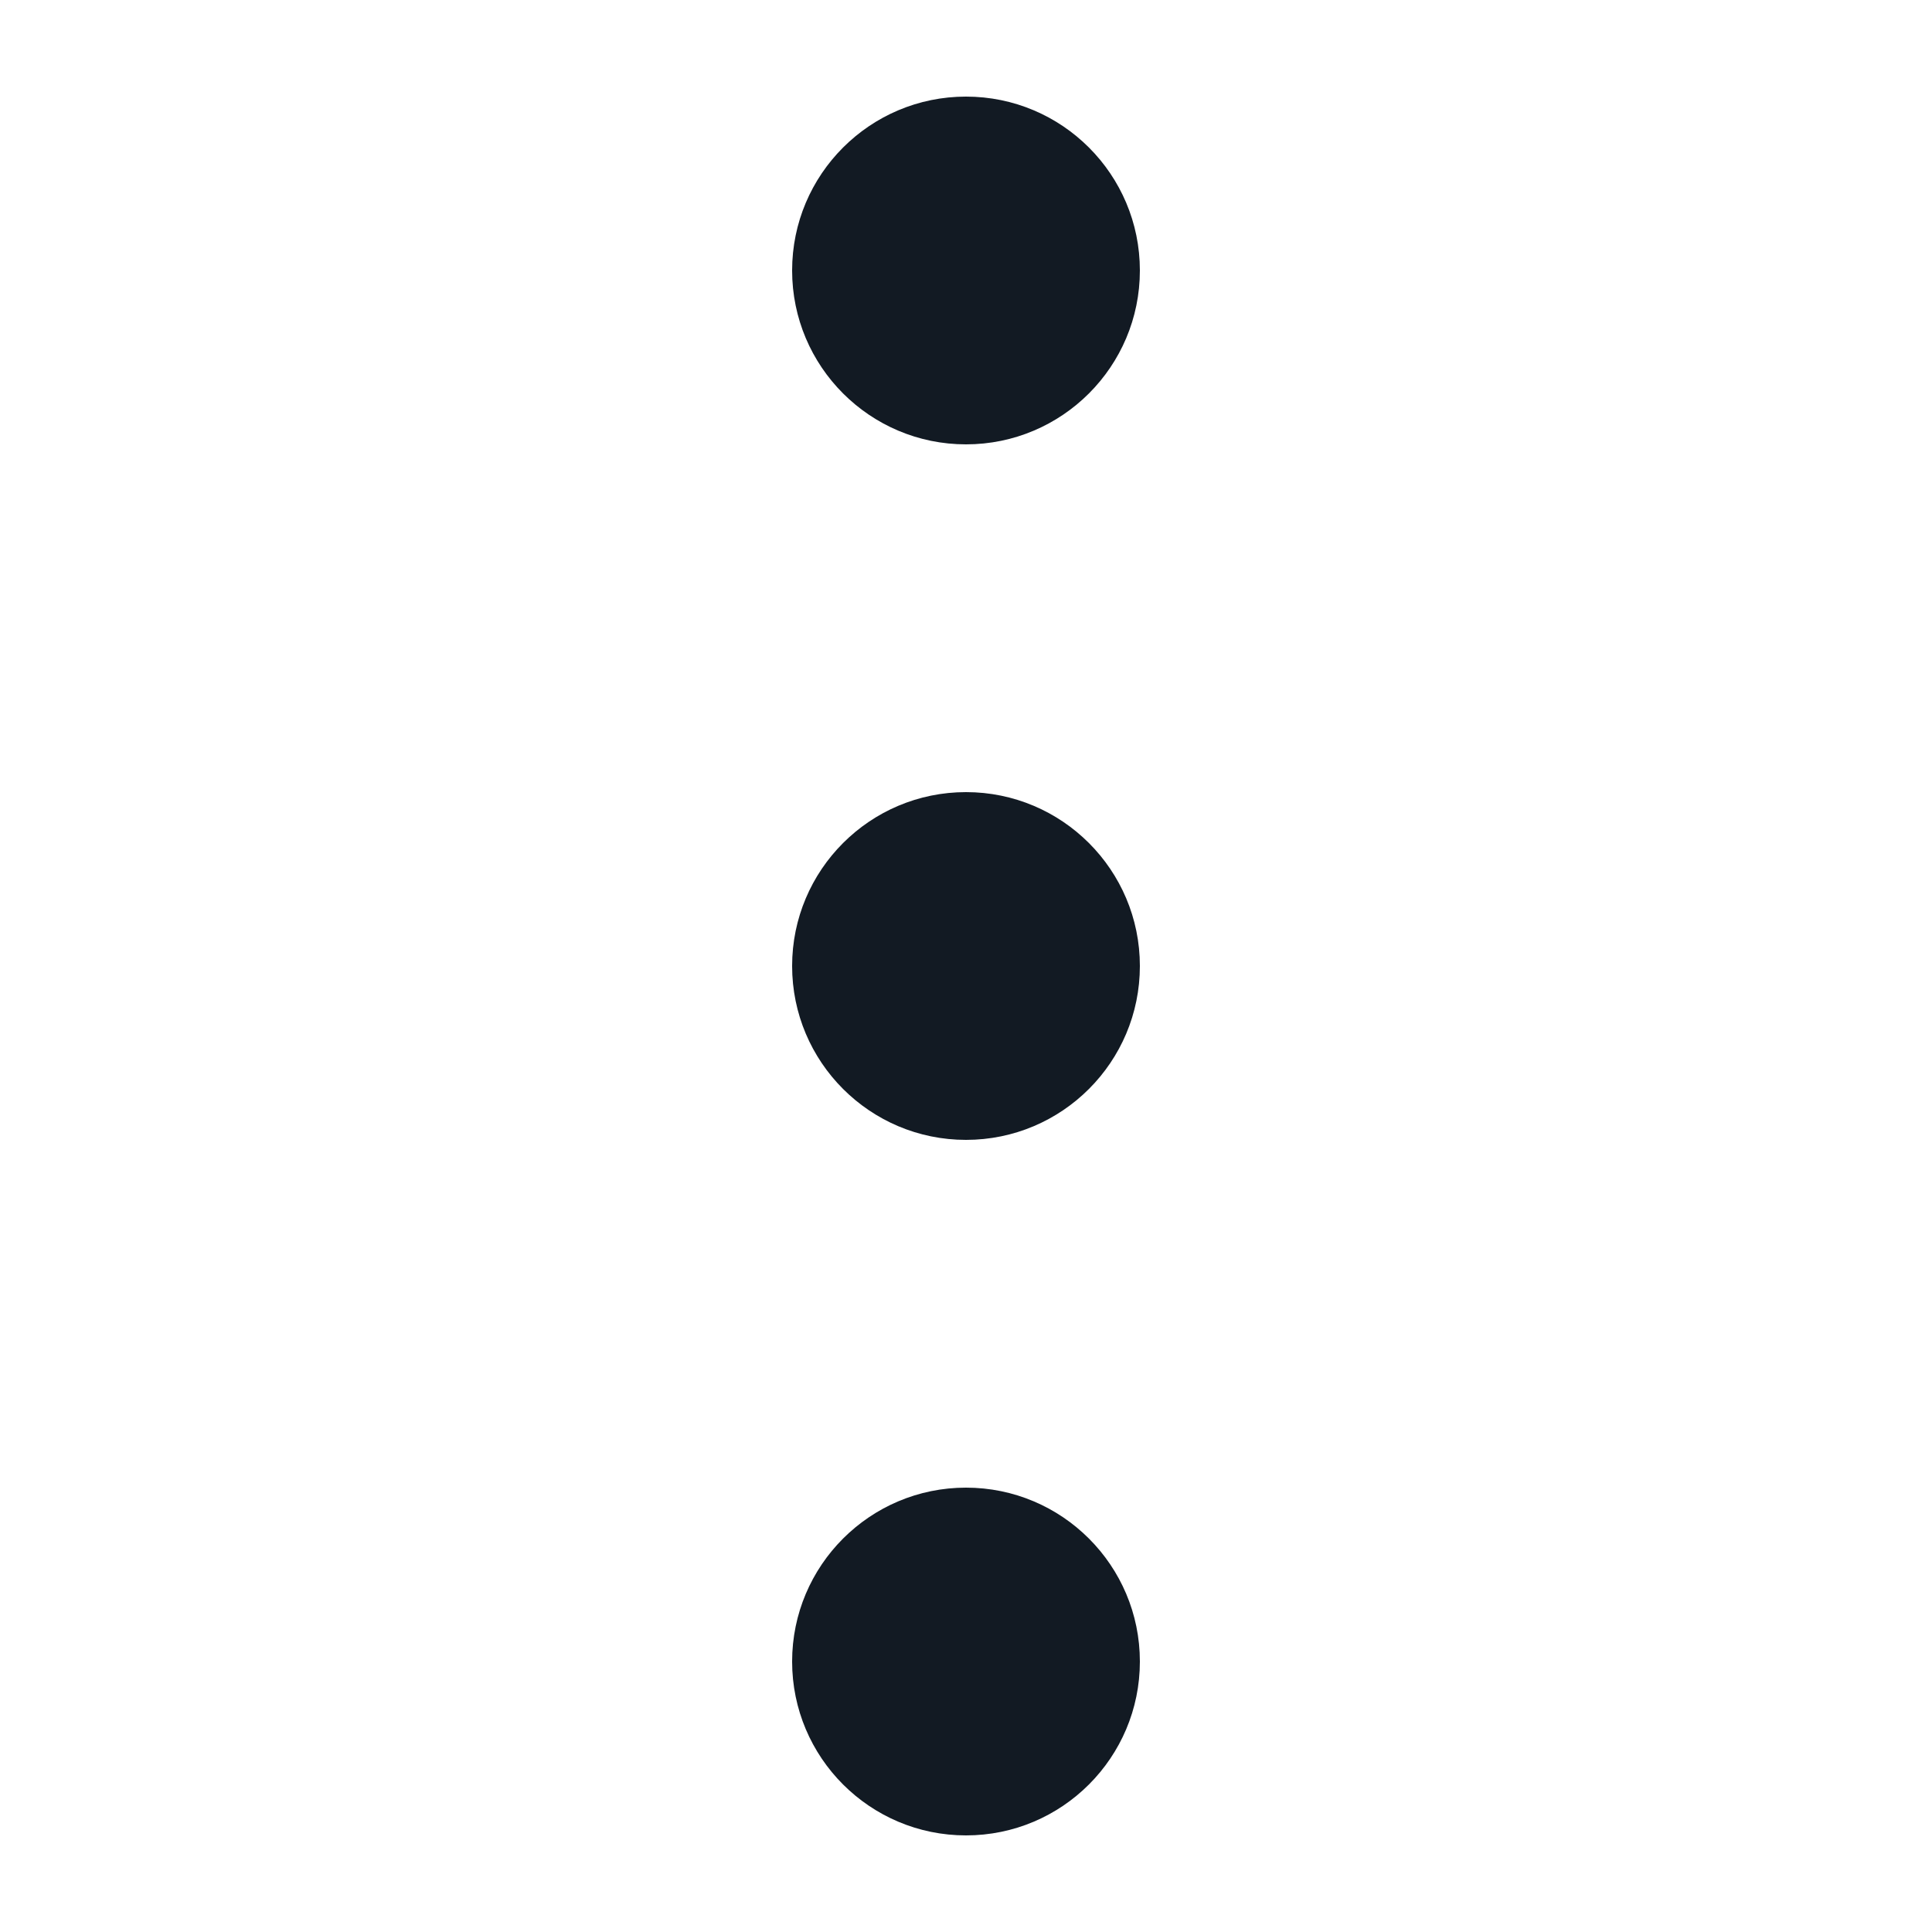 <svg width="20" height="20" viewBox="0 0 20 20" fill="none" xmlns="http://www.w3.org/2000/svg">
<path d="M10 4.6C10.994 4.6 11.8 3.794 11.8 2.8C11.8 1.806 10.994 1 10 1C9.006 1 8.2 1.806 8.2 2.8C8.2 3.794 9.006 4.6 10 4.6Z" fill="#121A23"/>
<path d="M11.8 10C11.8 10.994 10.994 11.8 10 11.8C9.006 11.8 8.2 10.994 8.2 10C8.2 9.006 9.006 8.2 10 8.2C10.994 8.2 11.8 9.006 11.8 10Z" fill="#121A23"/>
<path d="M11.8 17.2C11.8 18.194 10.994 19 10 19C9.006 19 8.2 18.194 8.2 17.2C8.2 16.206 9.006 15.4 10 15.4C10.994 15.4 11.8 16.206 11.8 17.2Z" fill="#121A23"/>
</svg>
